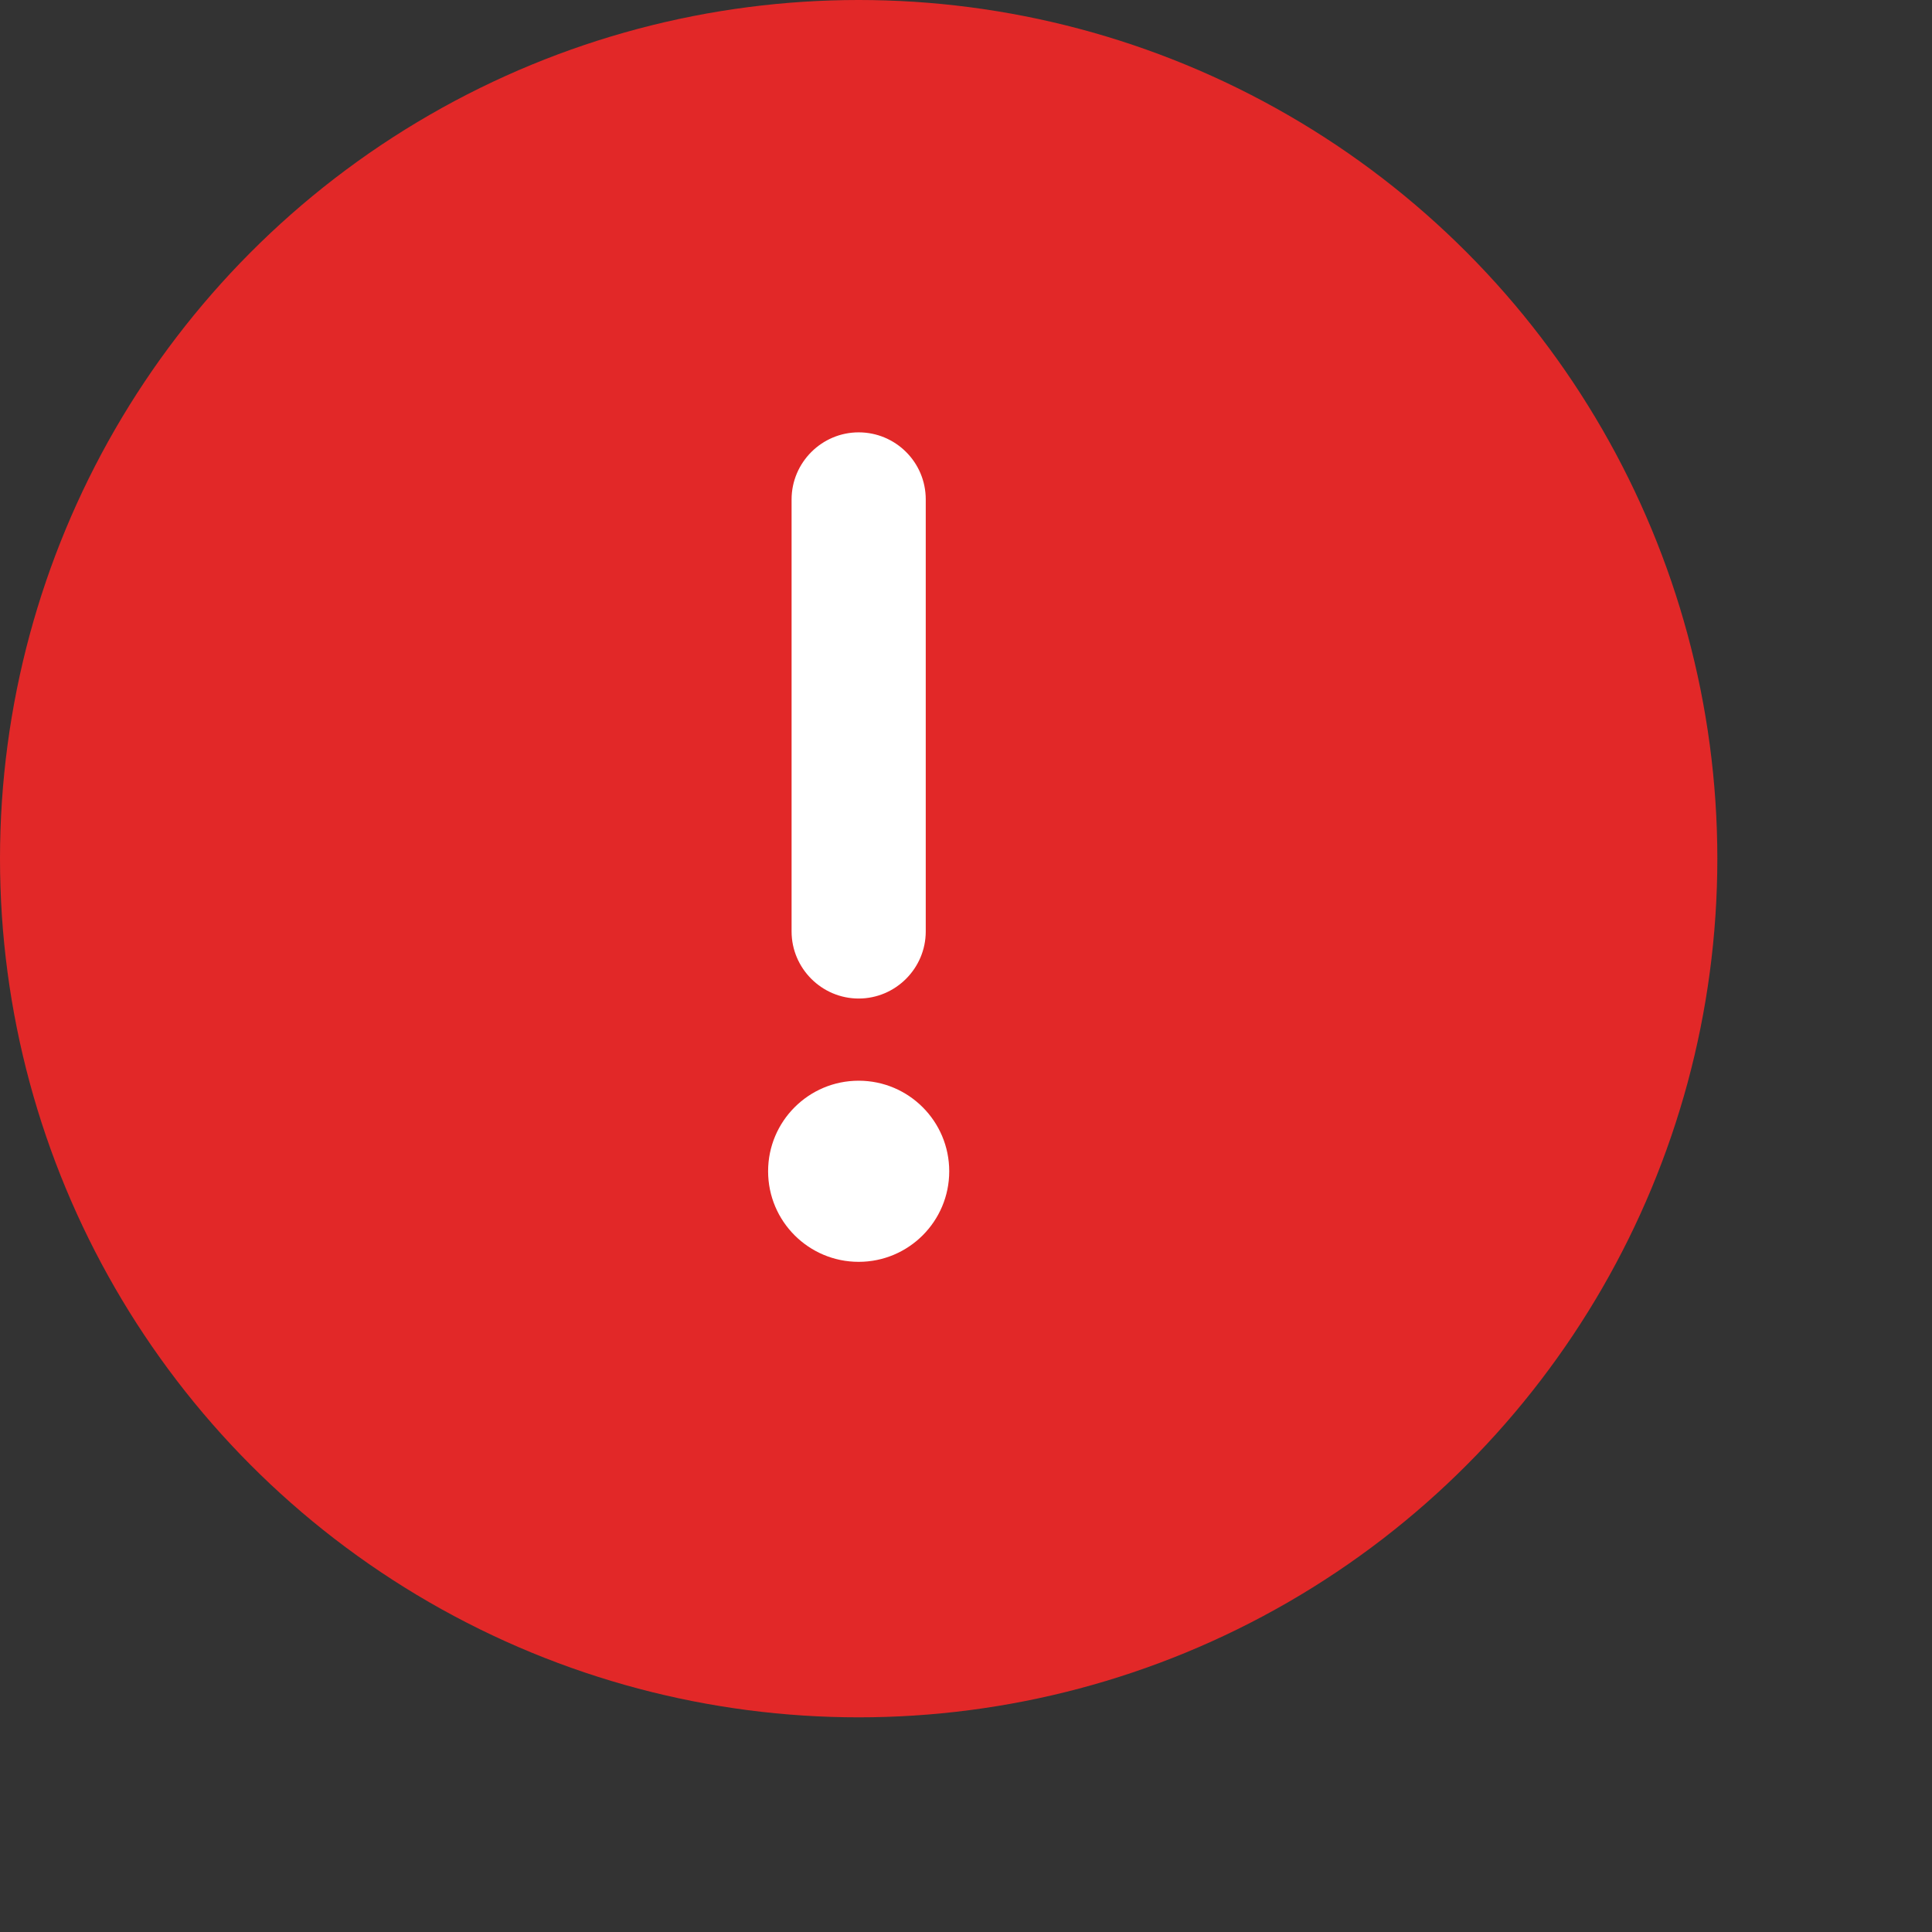 <?xml version="1.0" encoding="utf-8"?>
<!-- Generator: Adobe Illustrator 23.1.0, SVG Export Plug-In . SVG Version: 6.00 Build 0)  -->
<svg version="1.1" id="Capa_1" xmlns="http://www.w3.org/2000/svg" xmlns:xlink="http://www.w3.org/1999/xlink" x="0px" y="0px"
	 viewBox="0 0 576 576" style="enable-background:new 0 0 576 576;" xml:space="preserve">

<rect x="0" y="0" width="576" height="576" fill="#333333" stroke="none"/>

<style type="text/css">
	.st0{fill:#E22828;}
	.st1{fill:#FFFFFF;}
</style>
<g>
	<g>
		<circle class="st0" cx="256" cy="256" r="256"/>
	</g>
</g>
<g>
	<g>
		<path class="st1" d="M256,128.9c-11,0-20,9-20,20v128.8c0,11,9,20,20,20s20-9,20-20V148.9C276,137.8,267,128.9,256,128.9z"/>
	</g>
</g>
<g>
	<g>
		<circle class="st1" cx="256" cy="349.2" r="27"/>
	</g>
</g>
</svg>
